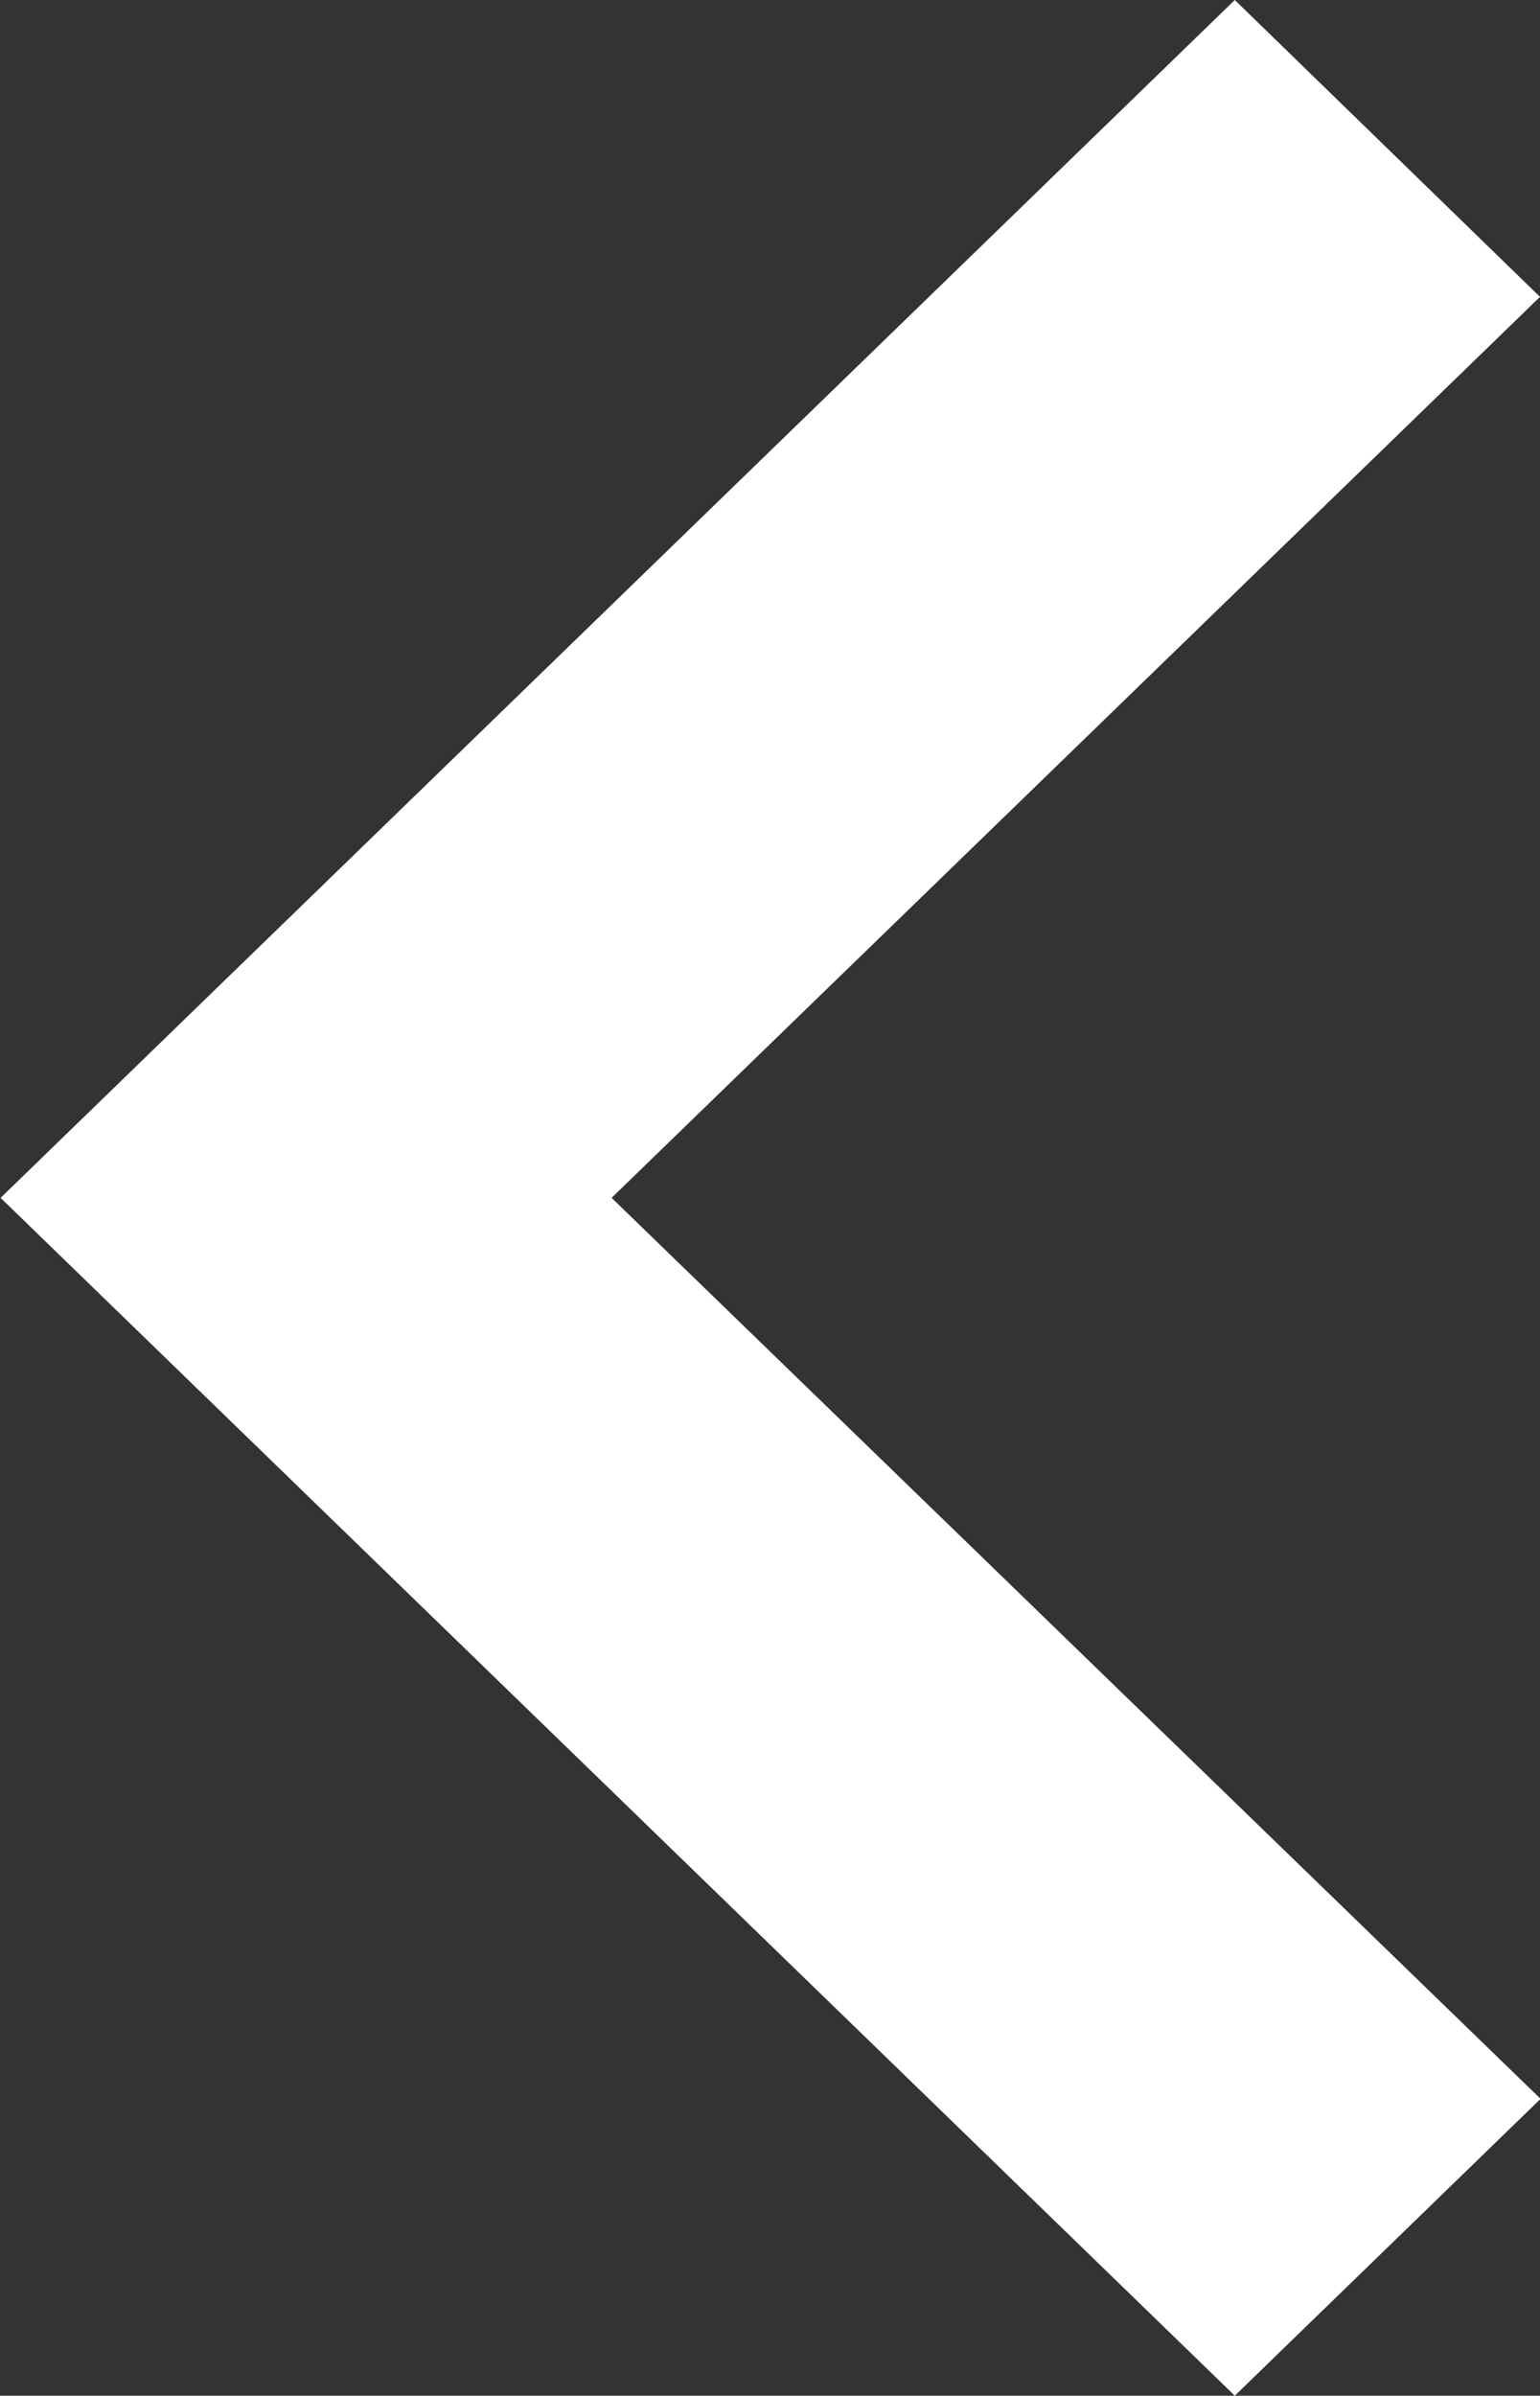 <svg xmlns="http://www.w3.org/2000/svg" width="7.715" height="12" viewBox="0 0 7.715 12">
  <rect x="0" y="0" width="7.715" height="12" fill="#333333" stroke="none"/>
  <path id="패스_1032" data-name="패스 1032" d="M261.9,38l-6.183,6,6.183,6,1.532-1.487L258.778,44l4.651-4.513Z" transform="translate(-255.714 -38)" fill="#fff" fill-rule="evenodd"/>
</svg>
